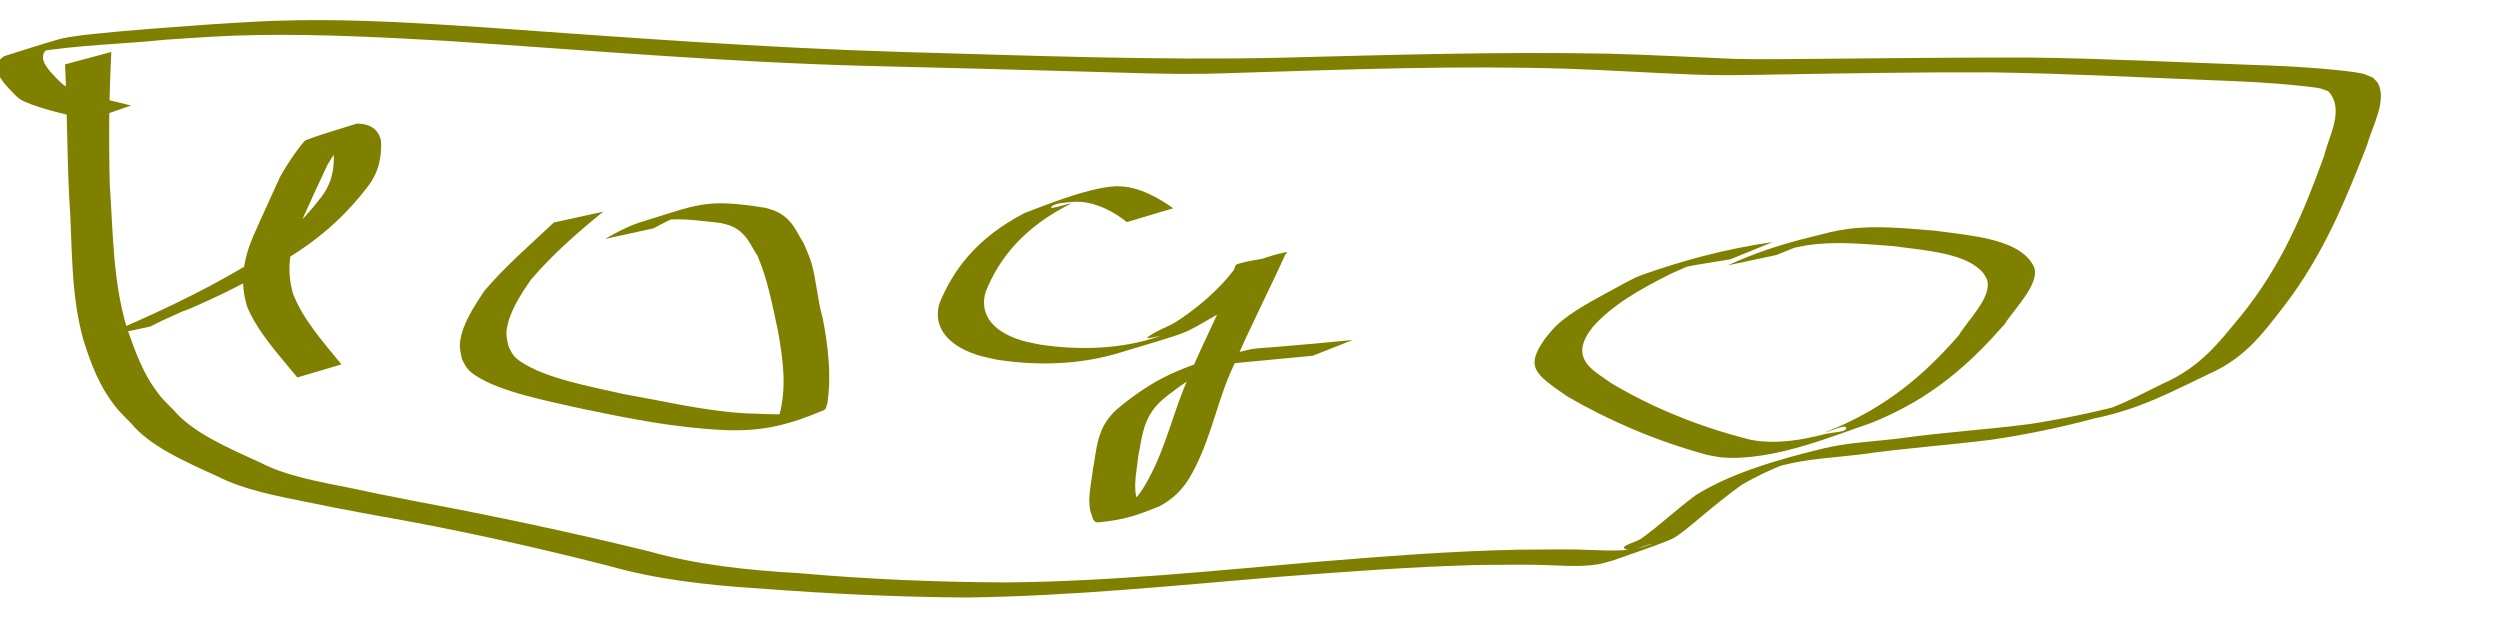 <?xml version="1.0" encoding="UTF-8" standalone="no"?>
<!-- Created with Inkscape (http://www.inkscape.org/) -->

<svg
   width="200.701"
   height="50.52"
   viewBox="0 0 53.102 13.367"
   version="1.1"
   id="svg5"
   sodipodi:docname="logo.svg"
   inkscape:version="1.1.2 (0a00cf5339, 2022-02-04)"
   xmlns:inkscape="http://www.inkscape.org/namespaces/inkscape"
   xmlns:sodipodi="http://sodipodi.sourceforge.net/DTD/sodipodi-0.dtd"
   xmlns="http://www.w3.org/2000/svg"
   xmlns:svg="http://www.w3.org/2000/svg">
  <sodipodi:namedview
     id="namedview7"
     pagecolor="#ffffff"
     bordercolor="#666666"
     borderopacity="1.0"
     inkscape:pageshadow="2"
     inkscape:pageopacity="0.0"
     inkscape:pagecheckerboard="0"
     inkscape:document-units="mm"
     showgrid="false"
     inkscape:zoom="1.5836649"
     inkscape:cx="53.988694"
     inkscape:cy="56.830204"
     inkscape:window-width="1553"
     inkscape:window-height="752"
     inkscape:window-x="470"
     inkscape:window-y="149"
     inkscape:window-maximized="0"
     inkscape:current-layer="layer1"
     units="px"
     height="100.52px"
     width="690.701px" />
  <defs
     id="defs2" />
  <g
     inkscape:label="Layer 1"
     inkscape:groupmode="layer"
     id="layer1">
    <path
       style="fill:#808000;stroke-width:0.055"
       id="path857"
       d="M 3.194,6.936 C 3.284,6.891 3.371,6.843 3.465,6.8 4.233,6.445 3.633,6.746 4.487,6.353 5.093,6.074 5.632,5.772 6.159,5.453 6.875,5.012 7.399,4.504 7.807,3.969 8.053,3.656 8.107,3.324 8.093,2.989 8.055,2.824 7.947,2.628 7.579,2.625 7.217,2.743 6.834,2.845 6.493,2.979 6.454,2.994 6.295,3.216 6.286,3.228 6.16,3.403 6.049,3.578 5.948,3.757 5.755,4.187 5.554,4.615 5.366,5.045 5.159,5.544 5.093,6.01 5.249,6.513 5.462,7.038 5.912,7.526 6.314,8.017 c 0,0 0.939,-0.277 0.939,-0.277 v 0 C 6.85,7.253 6.426,6.765 6.225,6.242 6.081,5.756 6.146,5.274 6.361,4.795 6.554,4.365 6.749,3.936 6.952,3.508 7.058,3.33 7.17,3.154 7.307,2.982 7.341,2.938 7.374,2.894 7.417,2.852 7.453,2.816 7.615,2.737 7.543,2.75 7.234,2.807 6.963,2.909 6.673,2.989 6.973,2.888 7.064,3.154 7.088,3.259 7.104,3.585 7.048,3.907 6.804,4.212 6.397,4.737 5.882,5.237 5.176,5.671 4.256,6.22 3.221,6.698 2.141,7.16 c 0,0 1.053,-0.224 1.053,-0.224 z" />
    <path
       style="fill:#808000;stroke-width:0.055"
       id="path892"
       d="M 11.764,4.726 C 11.253,5.207 10.712,5.675 10.287,6.179 10.06,6.52 9.831,6.872 9.775,7.235 c -0.023,0.146 0.009,0.251 0.036,0.394 0.084,0.149 0.094,0.218 0.287,0.346 0.531,0.352 1.509,0.537 2.267,0.708 1.007,0.209 1.948,0.402 3.032,0.453 0.85,0.031 1.376,-0.123 2.091,-0.418 0.071,-0.029 0.056,-0.091 0.084,-0.136 0.092,-0.607 0.019,-1.22 -0.097,-1.825 C 17.362,6.369 17.344,5.972 17.236,5.584 17.211,5.491 17.107,5.254 17.068,5.161 16.918,4.939 16.835,4.636 16.458,4.478 c -0.061,-0.026 -0.135,-0.043 -0.202,-0.064 -1.304,-0.209 -1.43,-0.064 -2.688,0.317 -0.274,0.095 -0.498,0.218 -0.717,0.345 0,0 1.034,-0.227 1.034,-0.227 v 0 c 0.222,-0.122 0.45,-0.241 0.727,-0.33 -0.236,0.067 -0.48,0.128 -0.708,0.202 -0.075,0.025 0.16,-0.043 0.248,-0.051 0.376,-0.038 0.794,0.029 1.158,0.067 0.062,0.017 0.128,0.029 0.185,0.05 0.372,0.139 0.45,0.443 0.596,0.649 0.222,0.521 0.314,1.052 0.431,1.582 0.108,0.599 0.195,1.213 0.029,1.81 -0.258,0.255 -0.198,0.146 0.724,-0.125 0.054,-0.016 -0.111,0.028 -0.168,0.04 -0.261,0.055 -0.525,0.064 -0.805,0.053 -0.308,-0.01 -0.505,-0.012 -0.814,-0.044 C 14.719,8.672 13.995,8.502 13.255,8.372 12.504,8.203 11.586,8.035 11.062,7.683 10.885,7.563 10.875,7.497 10.8,7.358 c -0.028,-0.143 -0.057,-0.231 -0.034,-0.378 0.057,-0.357 0.28,-0.704 0.51,-1.038 0.431,-0.505 0.962,-0.983 1.539,-1.446 0,0 -1.051,0.23 -1.051,0.23 z" />
    <path
       style="fill:#808000;stroke-width:0.055"
       id="path894"
       d="M 24.918,4.422 C 24.656,4.239 24.199,3.942 23.7,3.957 23.087,3.976 21.915,4.474 21.755,4.528 c -1.008,0.527 -1.512,1.204 -1.802,1.92 -0.123,0.418 0.077,0.855 0.803,1.091 0.129,0.042 0.275,0.067 0.412,0.1 0.896,0.141 1.798,0.102 2.616,-0.147 1.605,-0.489 1.242,-0.338 2.138,-0.849 0.436,-0.282 0.79,-0.594 1.091,-0.92 0.069,-0.075 0.13,-0.151 0.192,-0.227 0.037,-0.046 0.195,-0.157 0.106,-0.139 -0.377,0.075 -0.692,0.216 -1.038,0.324 -0.279,0.778 -0.698,1.54 -1.018,2.314 -0.33,0.725 -0.473,1.47 -0.863,2.186 -0.16,0.298 -0.36,0.598 -0.82,0.803 -0.055,0.018 -0.218,0.072 -0.164,0.054 0.282,-0.097 0.607,-0.165 0.847,-0.288 0.05,-0.026 -0.078,-0.064 -0.091,-0.1 -0.109,-0.3 -0.016,-0.639 0.01,-0.94 0.08,-0.381 0.091,-0.78 0.424,-1.13 0.127,-0.134 0.315,-0.263 0.478,-0.385 0.257,-0.175 0.513,-0.349 0.839,-0.491 0.089,-0.039 0.378,-0.139 0.28,-0.108 -0.849,0.274 -0.648,0.207 0.091,0.112 1.071,-0.101 0.539,-0.051 1.597,-0.151 0,0 0.851,-0.336 0.851,-0.336 v 0 c -1.055,0.101 -0.526,0.053 -1.587,0.144 -0.212,0.022 -0.437,0.021 -0.635,0.066 -1.139,0.257 -1.765,0.493 -2.447,0.994 -0.182,0.14 -0.335,0.243 -0.468,0.398 -0.309,0.357 -0.305,0.758 -0.382,1.14 -0.029,0.278 -0.141,0.704 -0.027,0.977 0.023,0.056 0.034,0.166 0.142,0.156 0.597,-0.056 0.892,-0.181 1.288,-0.337 0.427,-0.225 0.615,-0.524 0.766,-0.826 0.365,-0.717 0.482,-1.46 0.825,-2.18 0.333,-0.783 0.733,-1.556 1.088,-2.336 -0.334,0.063 -0.692,0.097 -1.002,0.188 -0.078,0.023 -0.057,0.089 -0.09,0.132 -0.057,0.074 -0.115,0.149 -0.181,0.221 -0.293,0.321 -0.645,0.626 -1.079,0.901 -0.192,0.105 -0.436,0.189 -0.577,0.314 -0.045,0.04 0.331,-0.055 0.258,-0.03 -0.769,0.267 -1.665,0.307 -2.534,0.177 -0.131,-0.03 -0.27,-0.051 -0.394,-0.089 -0.71,-0.217 -0.881,-0.632 -0.762,-1.031 0.284,-0.709 0.804,-1.375 1.828,-1.883 -0.144,0.025 -0.498,0.148 -0.433,0.076 0.072,-0.079 0.294,-0.091 0.459,-0.104 0.474,-0.038 0.925,0.25 1.145,0.429 0,0 0.987,-0.295 0.987,-0.295 z" />
    <path
       style="fill:#808000;stroke-width:0.055"
       id="path896"
       d="m 37.658,5.14 c -1.024,0.151 -1.892,0.387 -2.786,0.701 -0.141,0.05 -0.251,0.12 -0.377,0.18 -0.453,0.253 -0.952,0.494 -1.314,0.788 -0.178,0.144 -0.24,0.236 -0.369,0.391 -0.408,0.592 -0.239,0.733 0.494,1.23 0.853,0.493 1.83,0.926 2.958,1.233 0.106,0.018 0.208,0.045 0.319,0.054 1.083,0.086 2.409,-0.48 3.181,-0.74 1.327,-0.536 2.126,-1.307 2.815,-2.089 0.203,-0.324 0.739,-0.844 0.633,-1.199 -0.016,-0.053 -0.059,-0.102 -0.088,-0.154 -0.364,-0.458 -1.205,-0.527 -2.037,-0.636 -0.599,-0.047 -1.227,-0.115 -1.829,-0.037 -0.291,0.038 -0.478,0.094 -0.746,0.161 -0.703,0.169 -1.257,0.36 -1.814,0.614 0,0 1.036,-0.22 1.036,-0.22 v 0 c 0.251,-0.11 1.206,-0.459 -0.089,-0.031 0.234,-0.063 0.472,-0.134 0.726,-0.174 0.592,-0.093 1.219,-0.03 1.815,0.013 0.78,0.1 1.613,0.16 1.953,0.591 0.024,0.047 0.06,0.092 0.072,0.14 0.095,0.364 -0.403,0.83 -0.602,1.163 C 40.922,7.905 40.099,8.664 38.753,9.189 38.908,9.156 39.201,9.002 39.217,9.09 39.234,9.18 38.916,9.181 38.759,9.221 38.268,9.348 37.73,9.442 37.193,9.343 36.053,9.059 35.065,8.639 34.231,8.143 34.094,8.044 33.94,7.951 33.82,7.845 c -0.332,-0.292 -0.227,-0.588 0.002,-0.887 0.399,-0.461 0.991,-0.808 1.69,-1.153 0.231,-0.104 0.932,-0.392 -0.176,-0.022 -0.125,0.042 0.265,-0.069 0.402,-0.099 0.333,-0.073 0.682,-0.117 1.022,-0.178 0,0 0.898,-0.366 0.898,-0.366 z"
       inkscape:export-filename="/home/aki/logo.png"
       inkscape:export-xdpi="96"
       inkscape:export-ydpi="96" />
    <path
       style="fill:#808000;stroke-width:0.054"
       id="path914"
       d="m 1.381,1.366 c 0.045,0.933 0.041,1.866 0.087,2.799 0.074,1.019 0.02,2.043 0.302,3.054 0.159,0.499 0.338,1.005 0.726,1.472 0.084,0.101 0.189,0.197 0.283,0.295 0.394,0.481 1.114,0.805 1.851,1.137 0.542,0.278 1.235,0.411 1.928,0.549 1.101,0.219 0.124,0.032 1.417,0.275 1.697,0.294 3.337,0.661 4.943,1.069 0.994,0.286 2.084,0.414 3.199,0.483 1.461,0.112 2.928,0.183 4.403,0.193 2.238,-0.029 4.441,-0.256 6.646,-0.44 1.401,-0.106 2.805,-0.214 4.219,-0.251 0.213,-0.002 0.426,-0.004 0.64,-0.005 0.202,-6.59e-4 0.404,-0.002 0.606,0.001 0.414,0.006 0.896,0.057 1.304,-0.009 0.121,-0.02 0.227,-0.058 0.34,-0.088 0.413,-0.151 0.851,-0.285 1.238,-0.453 0.153,-0.066 0.55,-0.412 0.643,-0.489 0.274,-0.227 0.545,-0.45 0.849,-0.666 0.281,-0.162 0.587,-0.313 0.927,-0.441 0.098,-0.037 0.408,-0.136 0.303,-0.104 -1.065,0.316 -0.691,0.216 -0.338,0.128 0.499,-0.127 1.054,-0.155 1.588,-0.218 0.918,-0.132 1.863,-0.199 2.789,-0.313 0.762,-0.111 1.503,-0.266 2.207,-0.455 1.014,-0.209 1.672,-0.586 2.447,-0.95 0.793,-0.347 1.195,-0.937 1.579,-1.426 0.852,-1.107 1.321,-2.278 1.776,-3.443 0.094,-0.36 0.426,-0.932 0.228,-1.3 -0.022,-0.041 -0.069,-0.078 -0.103,-0.117 -0.076,-0.03 -0.141,-0.069 -0.227,-0.09 -0.183,-0.044 -0.673,-0.089 -0.854,-0.104 -0.52,-0.045 -1.04,-0.066 -1.565,-0.084 -1.554,-0.055 -3.106,-0.135 -4.663,-0.153 -1.49,-0.003 -2.979,0.014 -4.469,0.027 -0.593,0.003 -1.186,0.016 -1.778,0.002 -0.894,-0.038 -1.783,-0.087 -2.679,-0.111 -2.328,-0.046 -4.655,0.027 -6.979,0.086 -2.653,0.06 -5.312,-0.047 -7.962,-0.12 C 16.224,1.018 13.24,0.791 10.258,0.579 8.951,0.494 7.63,0.409 6.31,0.43 5.538,0.442 5.101,0.479 4.333,0.527 3.567,0.586 2.799,0.635 2.04,0.716 1.823,0.739 1.454,0.776 1.244,0.836 0.849,0.948 0.471,1.075 0.085,1.194 c -0.04,0.036 -0.096,0.069 -0.12,0.109 -0.127,0.211 0.119,0.469 0.294,0.651 0.087,0.086 0.131,0.15 0.283,0.214 0.372,0.159 0.91,0.273 1.34,0.385 0,0 0.902,-0.312 0.902,-0.312 v 0 C 2.363,2.135 1.84,2.027 1.476,1.873 1.336,1.814 1.289,1.75 1.207,1.671 1.051,1.509 0.8,1.259 0.967,1.074 0.997,1.04 1.055,1.016 1.098,0.986 0.864,1.053 0.62,1.111 0.396,1.186 0.293,1.22 0.615,1.129 0.73,1.11 1.63,0.955 2.601,0.938 3.523,0.843 4.277,0.794 4.726,0.756 5.483,0.744 6.816,0.723 8.154,0.794 9.477,0.868 12.465,1.064 15.444,1.324 18.455,1.401 c 1.588,0.037 3.175,0.08 4.763,0.125 0.877,0.025 1.502,0.051 2.359,0.042 0.266,-0.003 0.53,-0.016 0.795,-0.023 2.315,-0.072 4.637,-0.158 6.955,-0.084 0.884,0.032 1.762,0.088 2.646,0.123 0.597,0.023 1.194,0.009 1.793,-0.002 1.502,-0.025 3.004,-0.051 4.507,-0.045 1.546,0.021 3.087,0.101 4.628,0.164 0.672,0.024 1.339,0.052 1.999,0.126 0.121,0.014 0.244,0.023 0.359,0.046 0.072,0.015 0.13,0.043 0.196,0.065 0.36,0.391 0.003,0.963 -0.086,1.366 -0.424,1.168 -0.895,2.339 -1.795,3.436 -0.421,0.503 -0.818,1.055 -1.646,1.415 -0.342,0.166 -0.663,0.341 -1.035,0.489 -0.081,0.032 -0.34,0.115 -0.249,0.092 0.235,-0.059 0.455,-0.134 0.682,-0.202 -0.701,0.198 -1.448,0.352 -2.209,0.473 -0.918,0.118 -1.856,0.177 -2.77,0.305 -0.536,0.067 -1.096,0.088 -1.603,0.21 -1.022,0.247 -1.992,0.538 -2.721,0.993 -0.409,0.3 -0.746,0.626 -1.159,0.924 -0.106,0.077 -0.48,0.162 -0.34,0.222 0.162,0.069 0.392,-0.077 0.588,-0.116 -0.106,0.034 -0.201,0.079 -0.317,0.102 -0.402,0.083 -0.902,0.031 -1.315,0.025 -0.203,-0.003 -0.407,-0.002 -0.61,-7.6e-4 -0.215,7.6e-4 -0.43,0.004 -0.646,0.005 -1.429,0.03 -2.845,0.143 -4.258,0.258 -2.19,0.19 -4.38,0.418 -6.607,0.437 -1.468,-0.007 -2.929,-0.067 -4.377,-0.196 -1.111,-0.063 -2.199,-0.181 -3.192,-0.463 C 12.169,11.315 10.512,10.962 8.825,10.647 8.564,10.595 8.303,10.543 8.042,10.492 7.838,10.449 7.636,10.405 7.432,10.364 6.752,10.227 6.064,10.106 5.535,9.828 4.812,9.501 4.09,9.184 3.691,8.715 3.598,8.618 3.495,8.524 3.414,8.425 3.034,7.961 2.872,7.457 2.694,6.964 2.395,5.962 2.402,4.946 2.332,3.934 2.306,2.991 2.317,2.047 2.364,1.104 c 0,0 -0.983,0.263 -0.983,0.263 z" />
    <circle
       id="path950"
       style="fill:#808000;stroke:#000000;stroke-width:0.265"
       cx="172.19"
       cy="-52.051"
       r="0.08" />
    <circle
       id="path952"
       style="fill:#808000;stroke:#000000;stroke-width:0.265"
       cx="172.19"
       cy="-52.051"
       r="0.08" />
  </g>
</svg>
